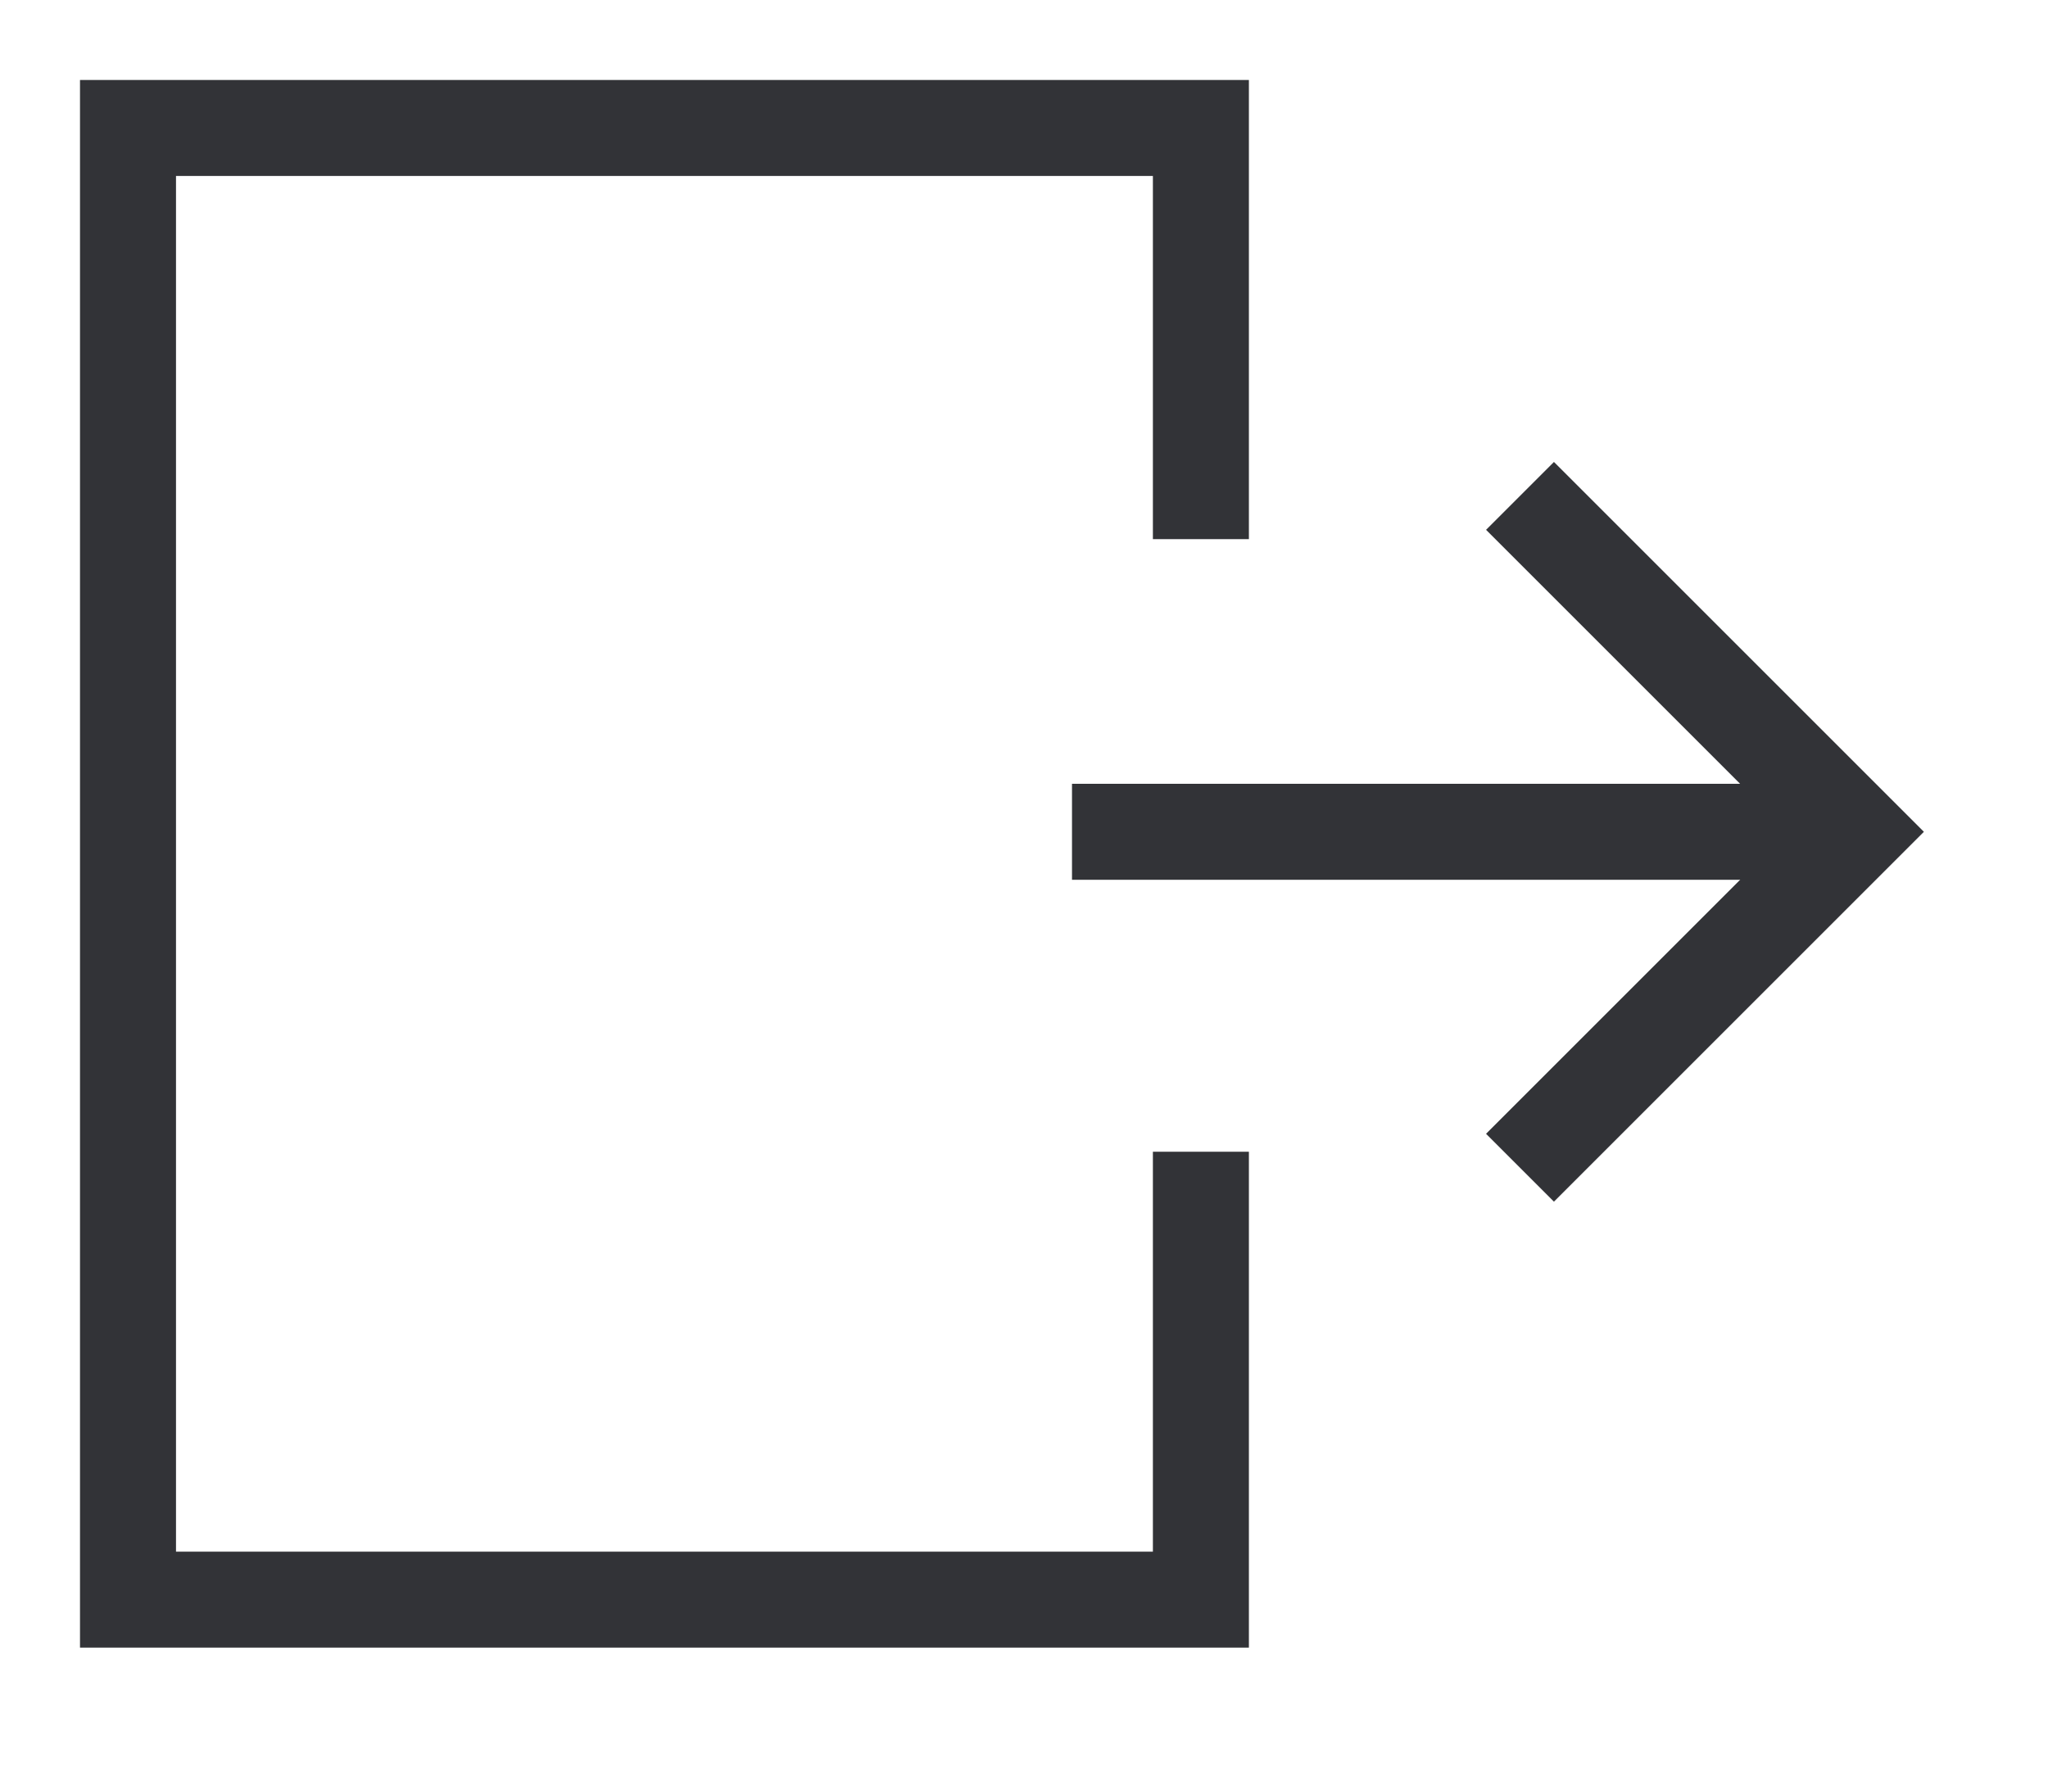 <?xml version="1.0" encoding="UTF-8"?>
<svg width="16px" height="14px" viewBox="0 0 16 14" version="1.1" xmlns="http://www.w3.org/2000/svg" xmlns:xlink="http://www.w3.org/1999/xlink">
    <g id="Export" stroke="none" stroke-width="1" fill="none" fill-rule="evenodd">
        <g id="basic_elaboration_document_download" transform="translate(11, 6.5) scale(-1, 1) rotate(90) translate(-11, -6.5) translate(8, 3)" stroke="#323337" stroke-width="0.75">
            <polyline id="Shape" points="5.625 4.375 3 7 0.375 4.375"></polyline>
            <path d="M3,7 L3,0.875" id="Shape"></path>
        </g>
        <polyline id="Path-2" stroke="#323337" stroke-width="0.75" fill-rule="nonzero" points="9.382 4.213 9.382 1 1 1 1 12.5 9.382 12.5 9.382 9"></polyline>
    </g>
</svg>